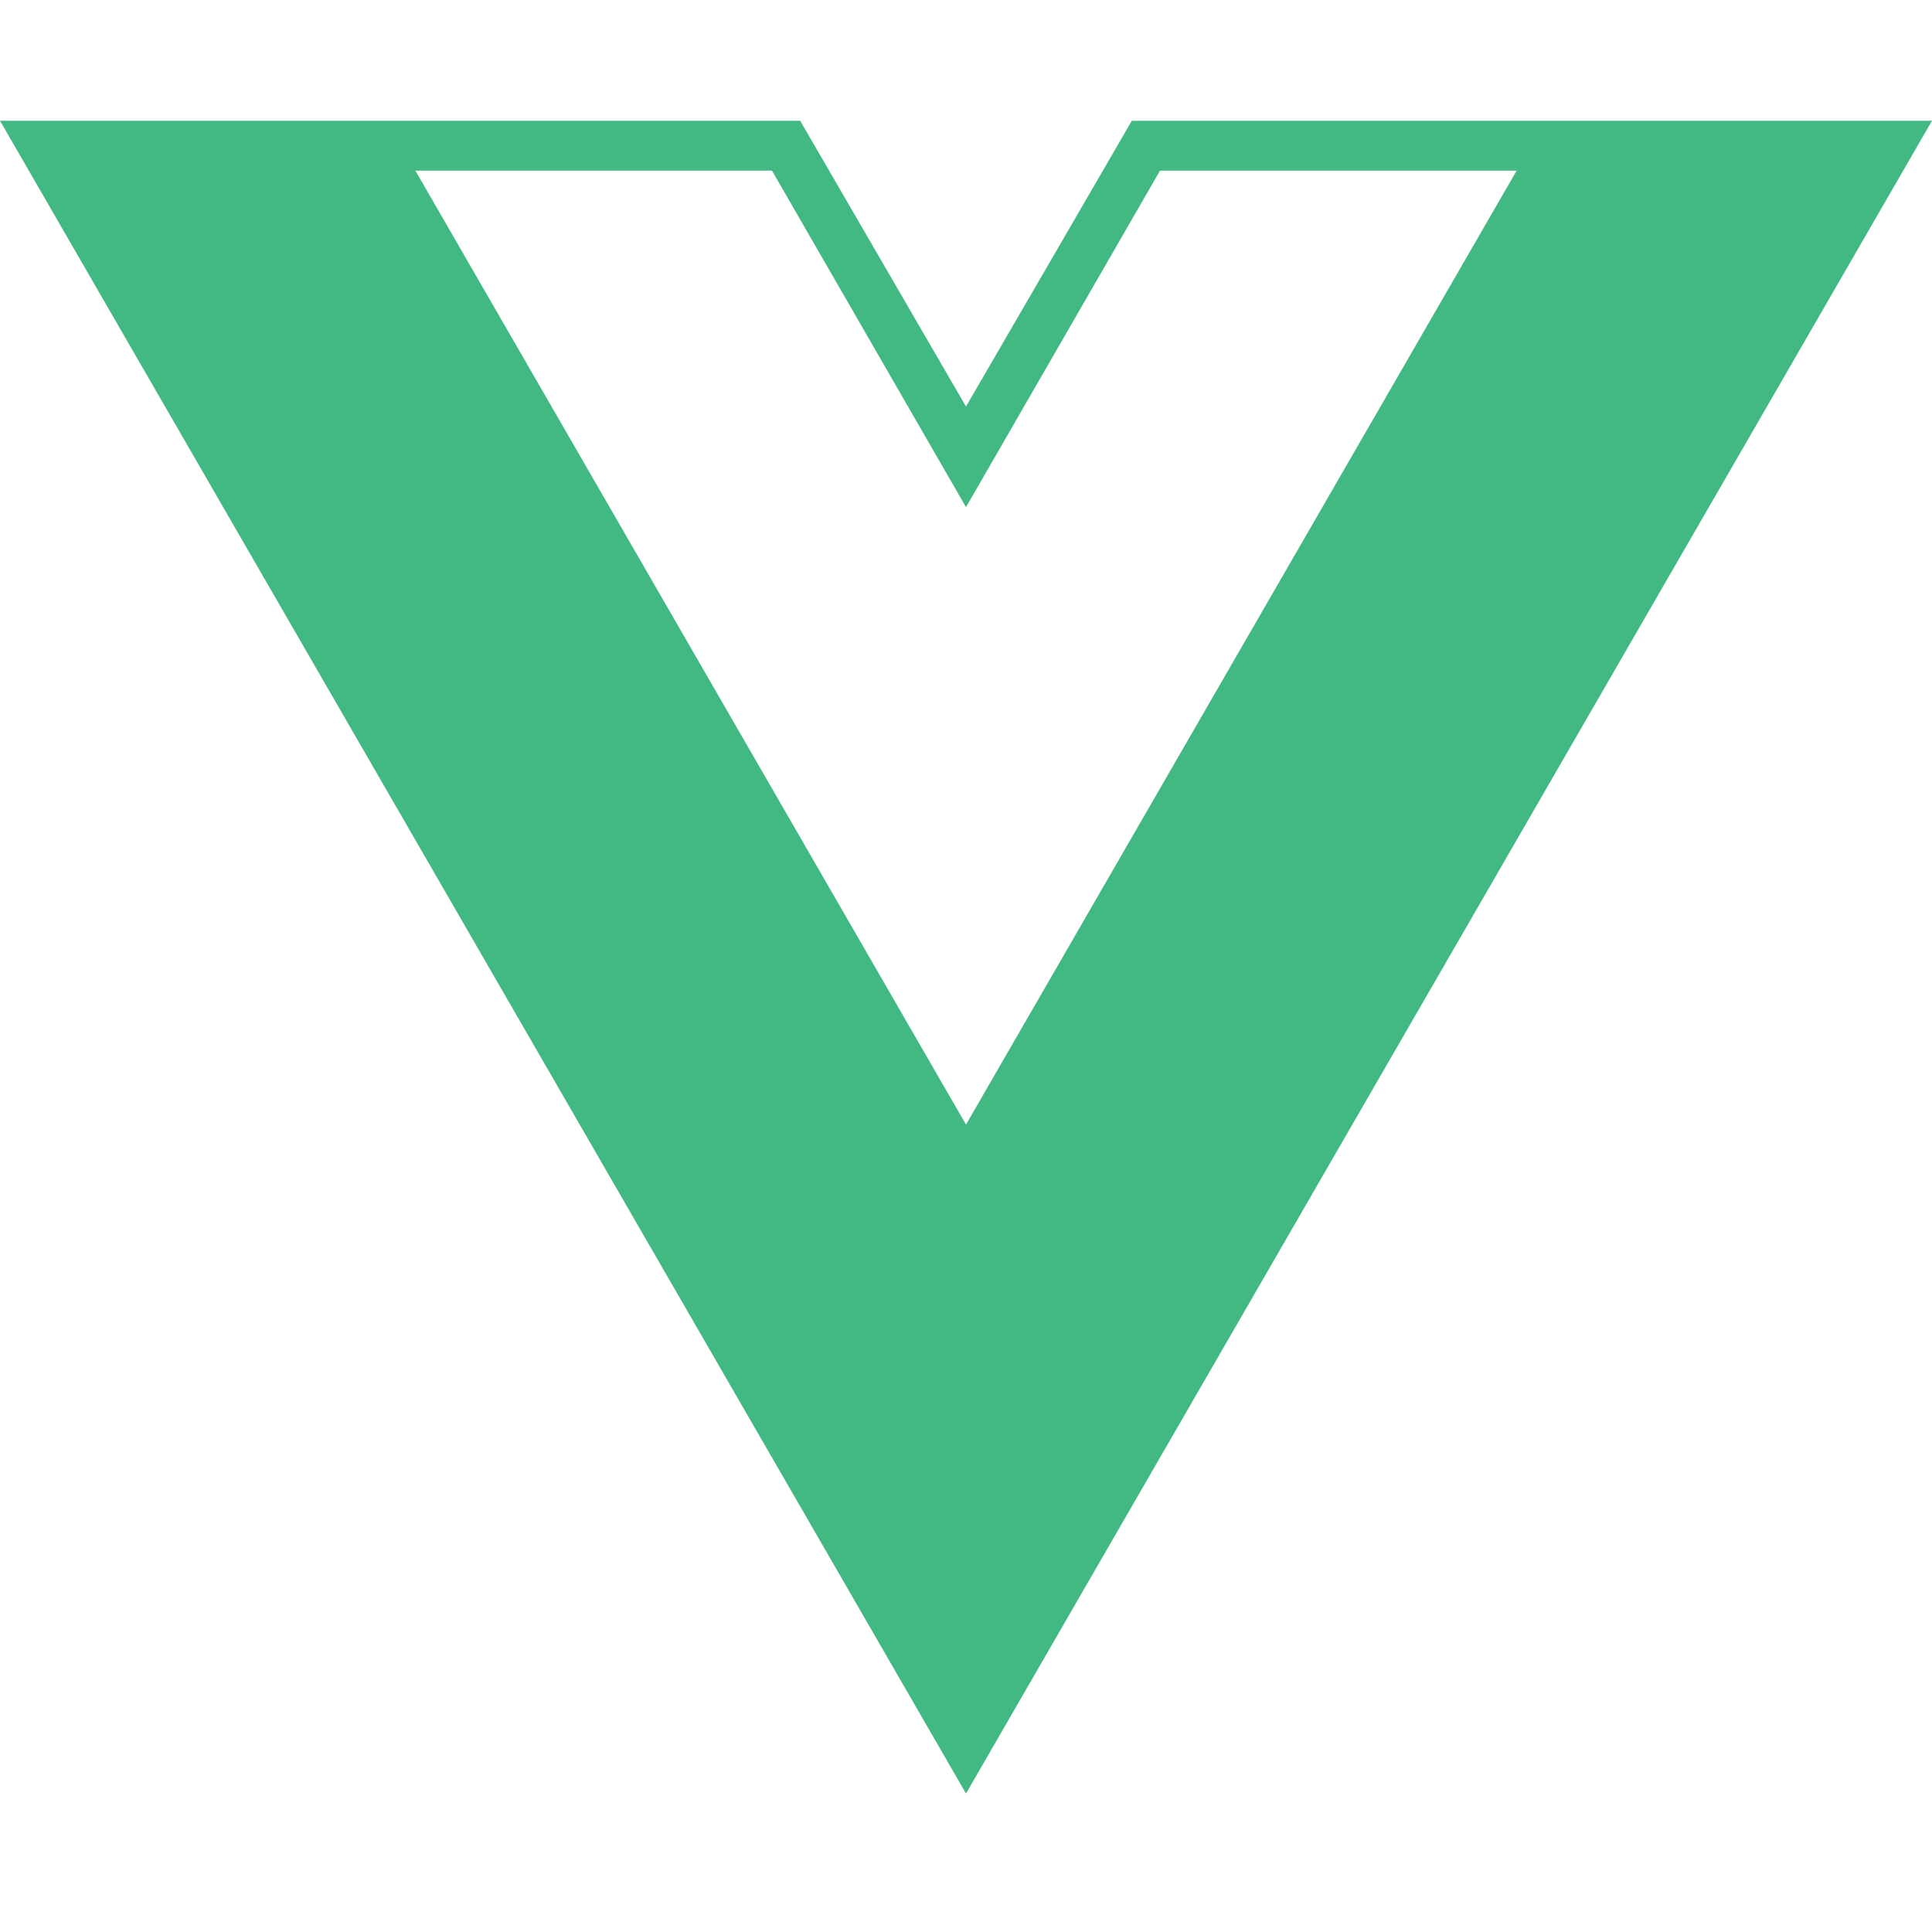 <?xml version="1.0" encoding="UTF-8"?>
<svg width="48px" height="48px" viewBox="0 0 48 48" version="1.1" xmlns="http://www.w3.org/2000/svg" xmlns:xlink="http://www.w3.org/1999/xlink">
    <!-- Generator: Sketch 63.1 (92452) - https://sketch.com -->
    <title>Logo/Technology/Vue@1x</title>
    <desc>Created with Sketch.</desc>
    <g id="Logo/Technology/Vue" stroke="none" stroke-width="1" fill="none" fill-rule="evenodd">
        <g id="vue-dot-js" transform="translate(0, 3)" fill="#42B883" fill-rule="nonzero">
            <path d="M48,0 L28.12,0 L24,7.1 L19.88,0 L0,0 L24,41.56 L48,0 Z M24,24.94 L10.32,1.24 L19.18,1.24 L24,9.6 L28.82,1.24 L37.68,1.24 L24,24.94 Z" id="Shape"></path>
        </g>
    </g>
</svg>